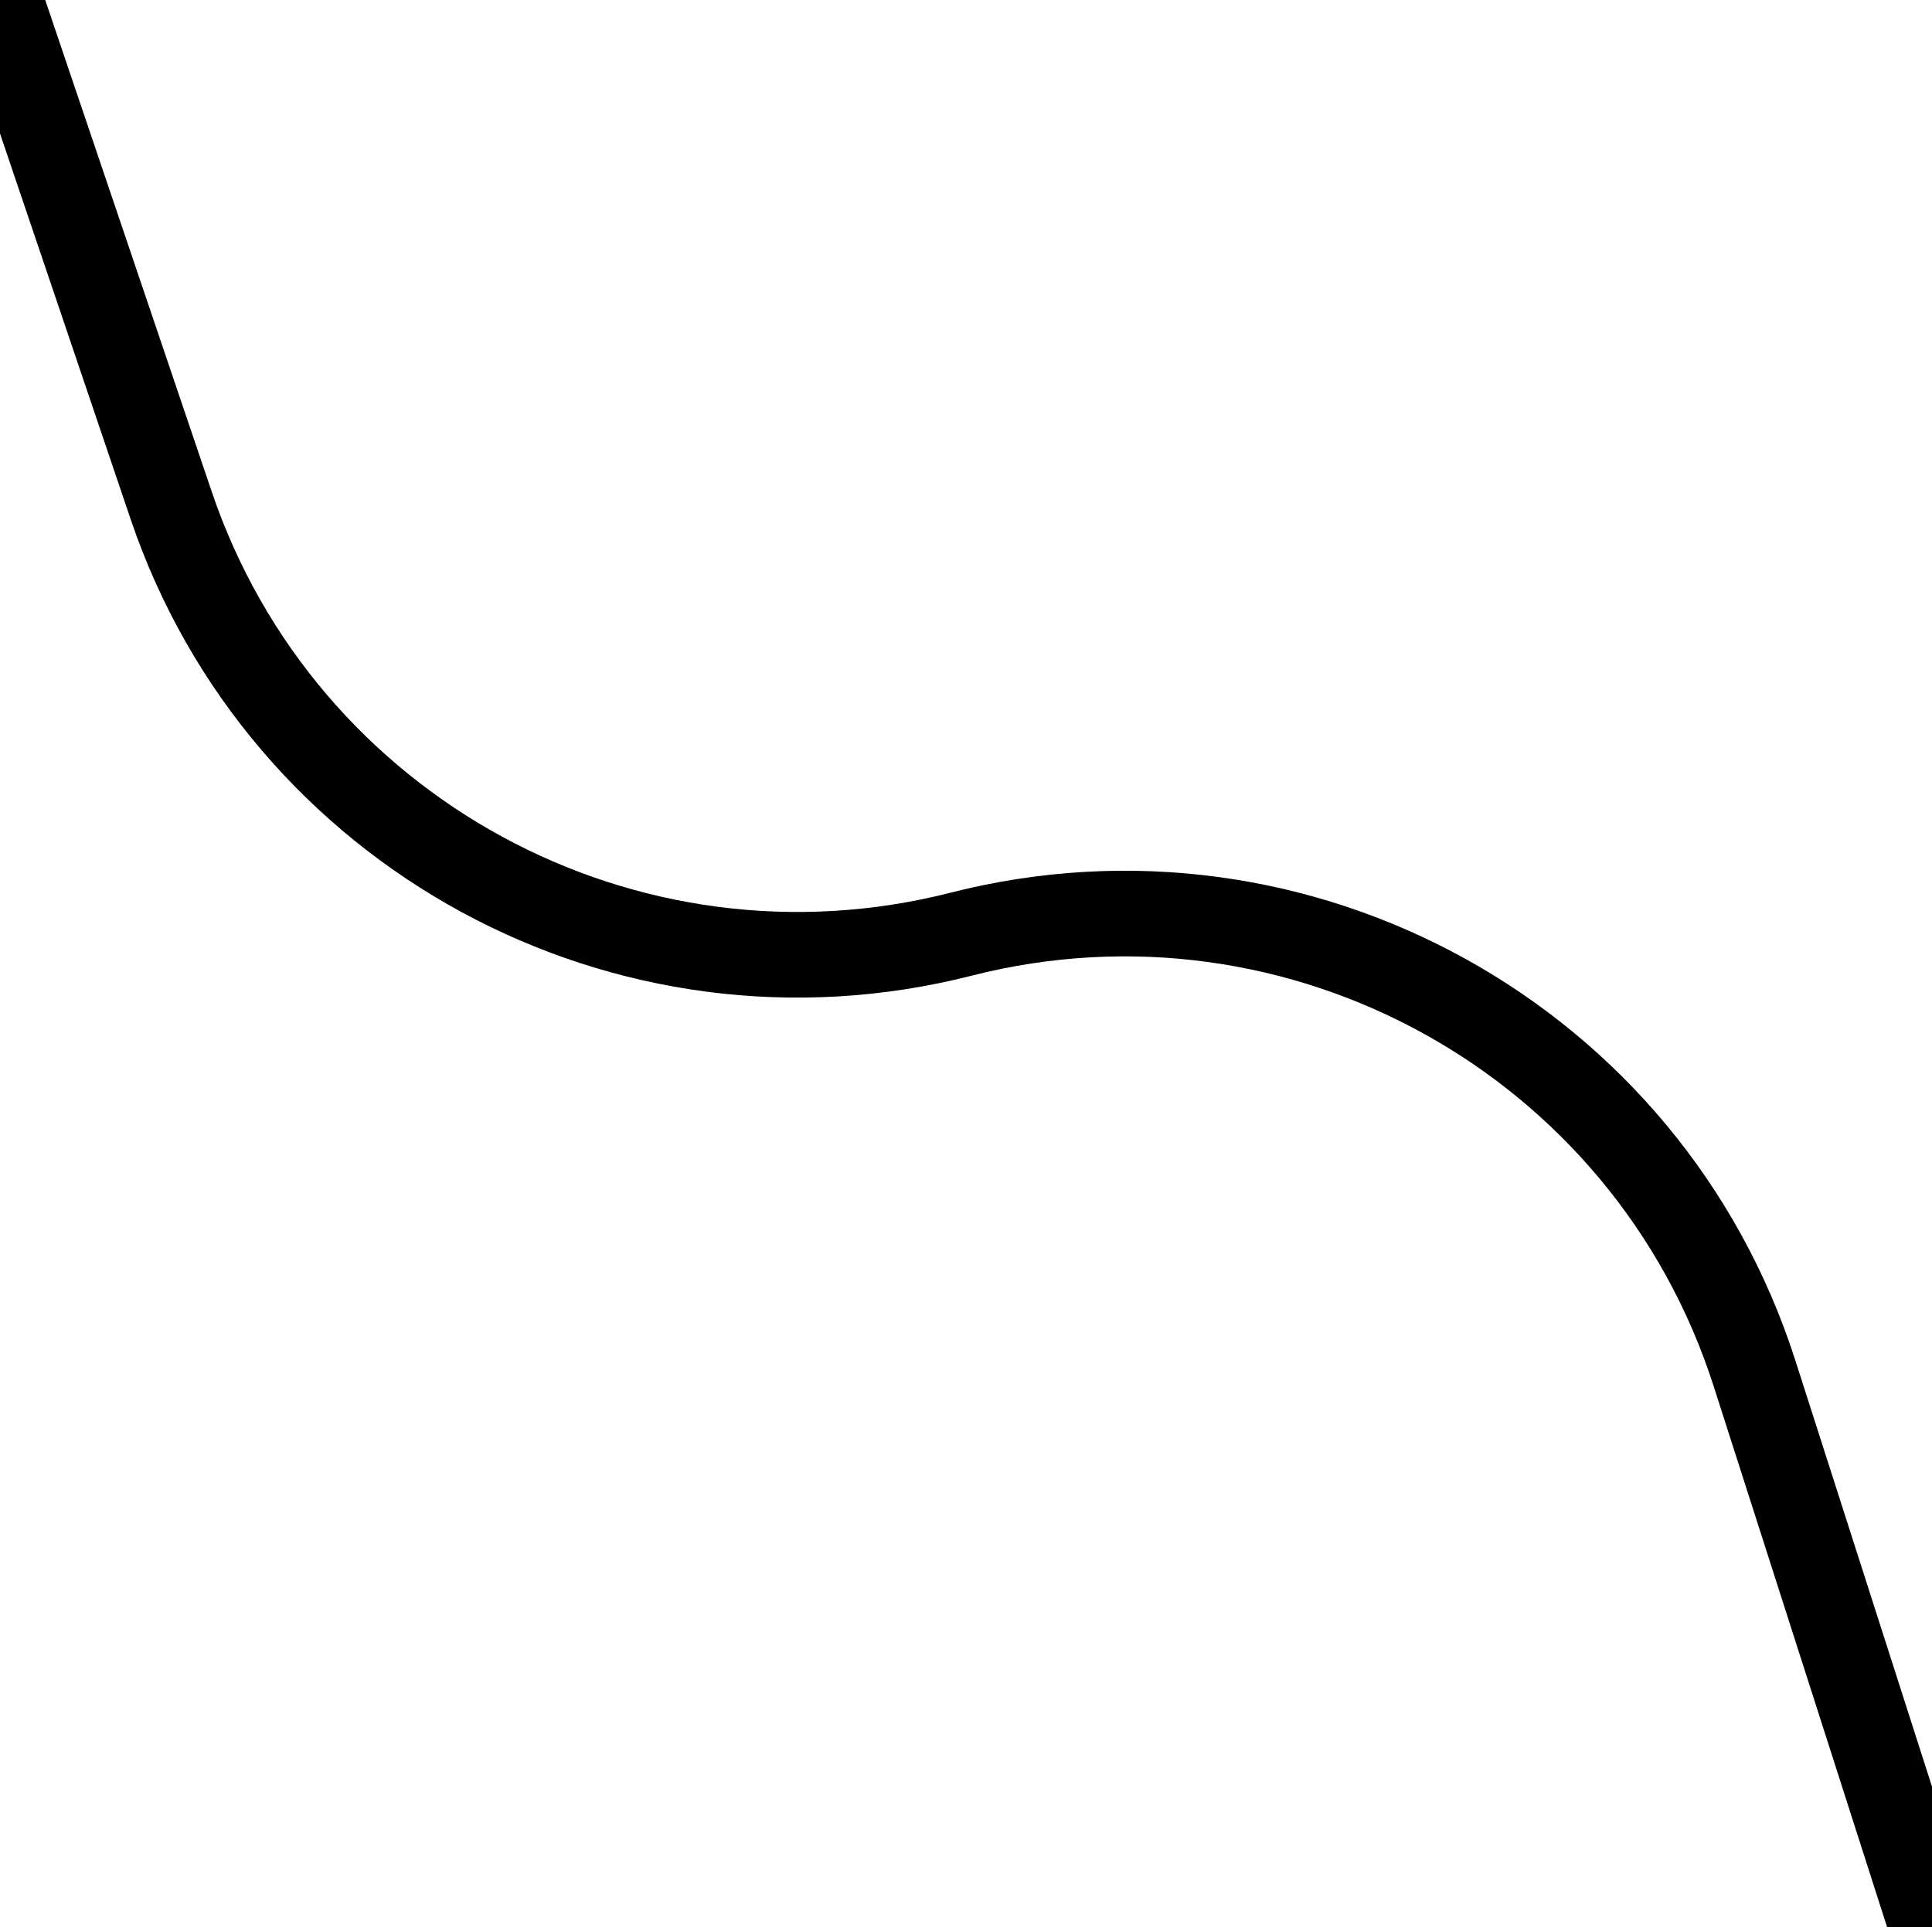 <?xml version="1.0" encoding="utf-8"?>
<!-- Generator: Adobe Illustrator 23.0.5, SVG Export Plug-In . SVG Version: 6.00 Build 0)  -->
<svg version="1.1" id="Layer_1" xmlns="http://www.w3.org/2000/svg" xmlns:xlink="http://www.w3.org/1999/xlink" x="0px" y="0px"
	 viewBox="0 0 676.71 675.08" style="enable-background:new 0 0 676.71 675.08;" xml:space="preserve">
<style type="text/css">
	.st0{fill:none;stroke:#000000;stroke-width:30;stroke-miterlimit:10;}
</style>
<path class="st0" d="M0,0l59.96,177.07c38.83,114.66,159.38,180.1,276.69,150.2l0,0c118.71-30.26,240.47,37.12,277.87,153.79
	l62.2,194.02"/>
</svg>

